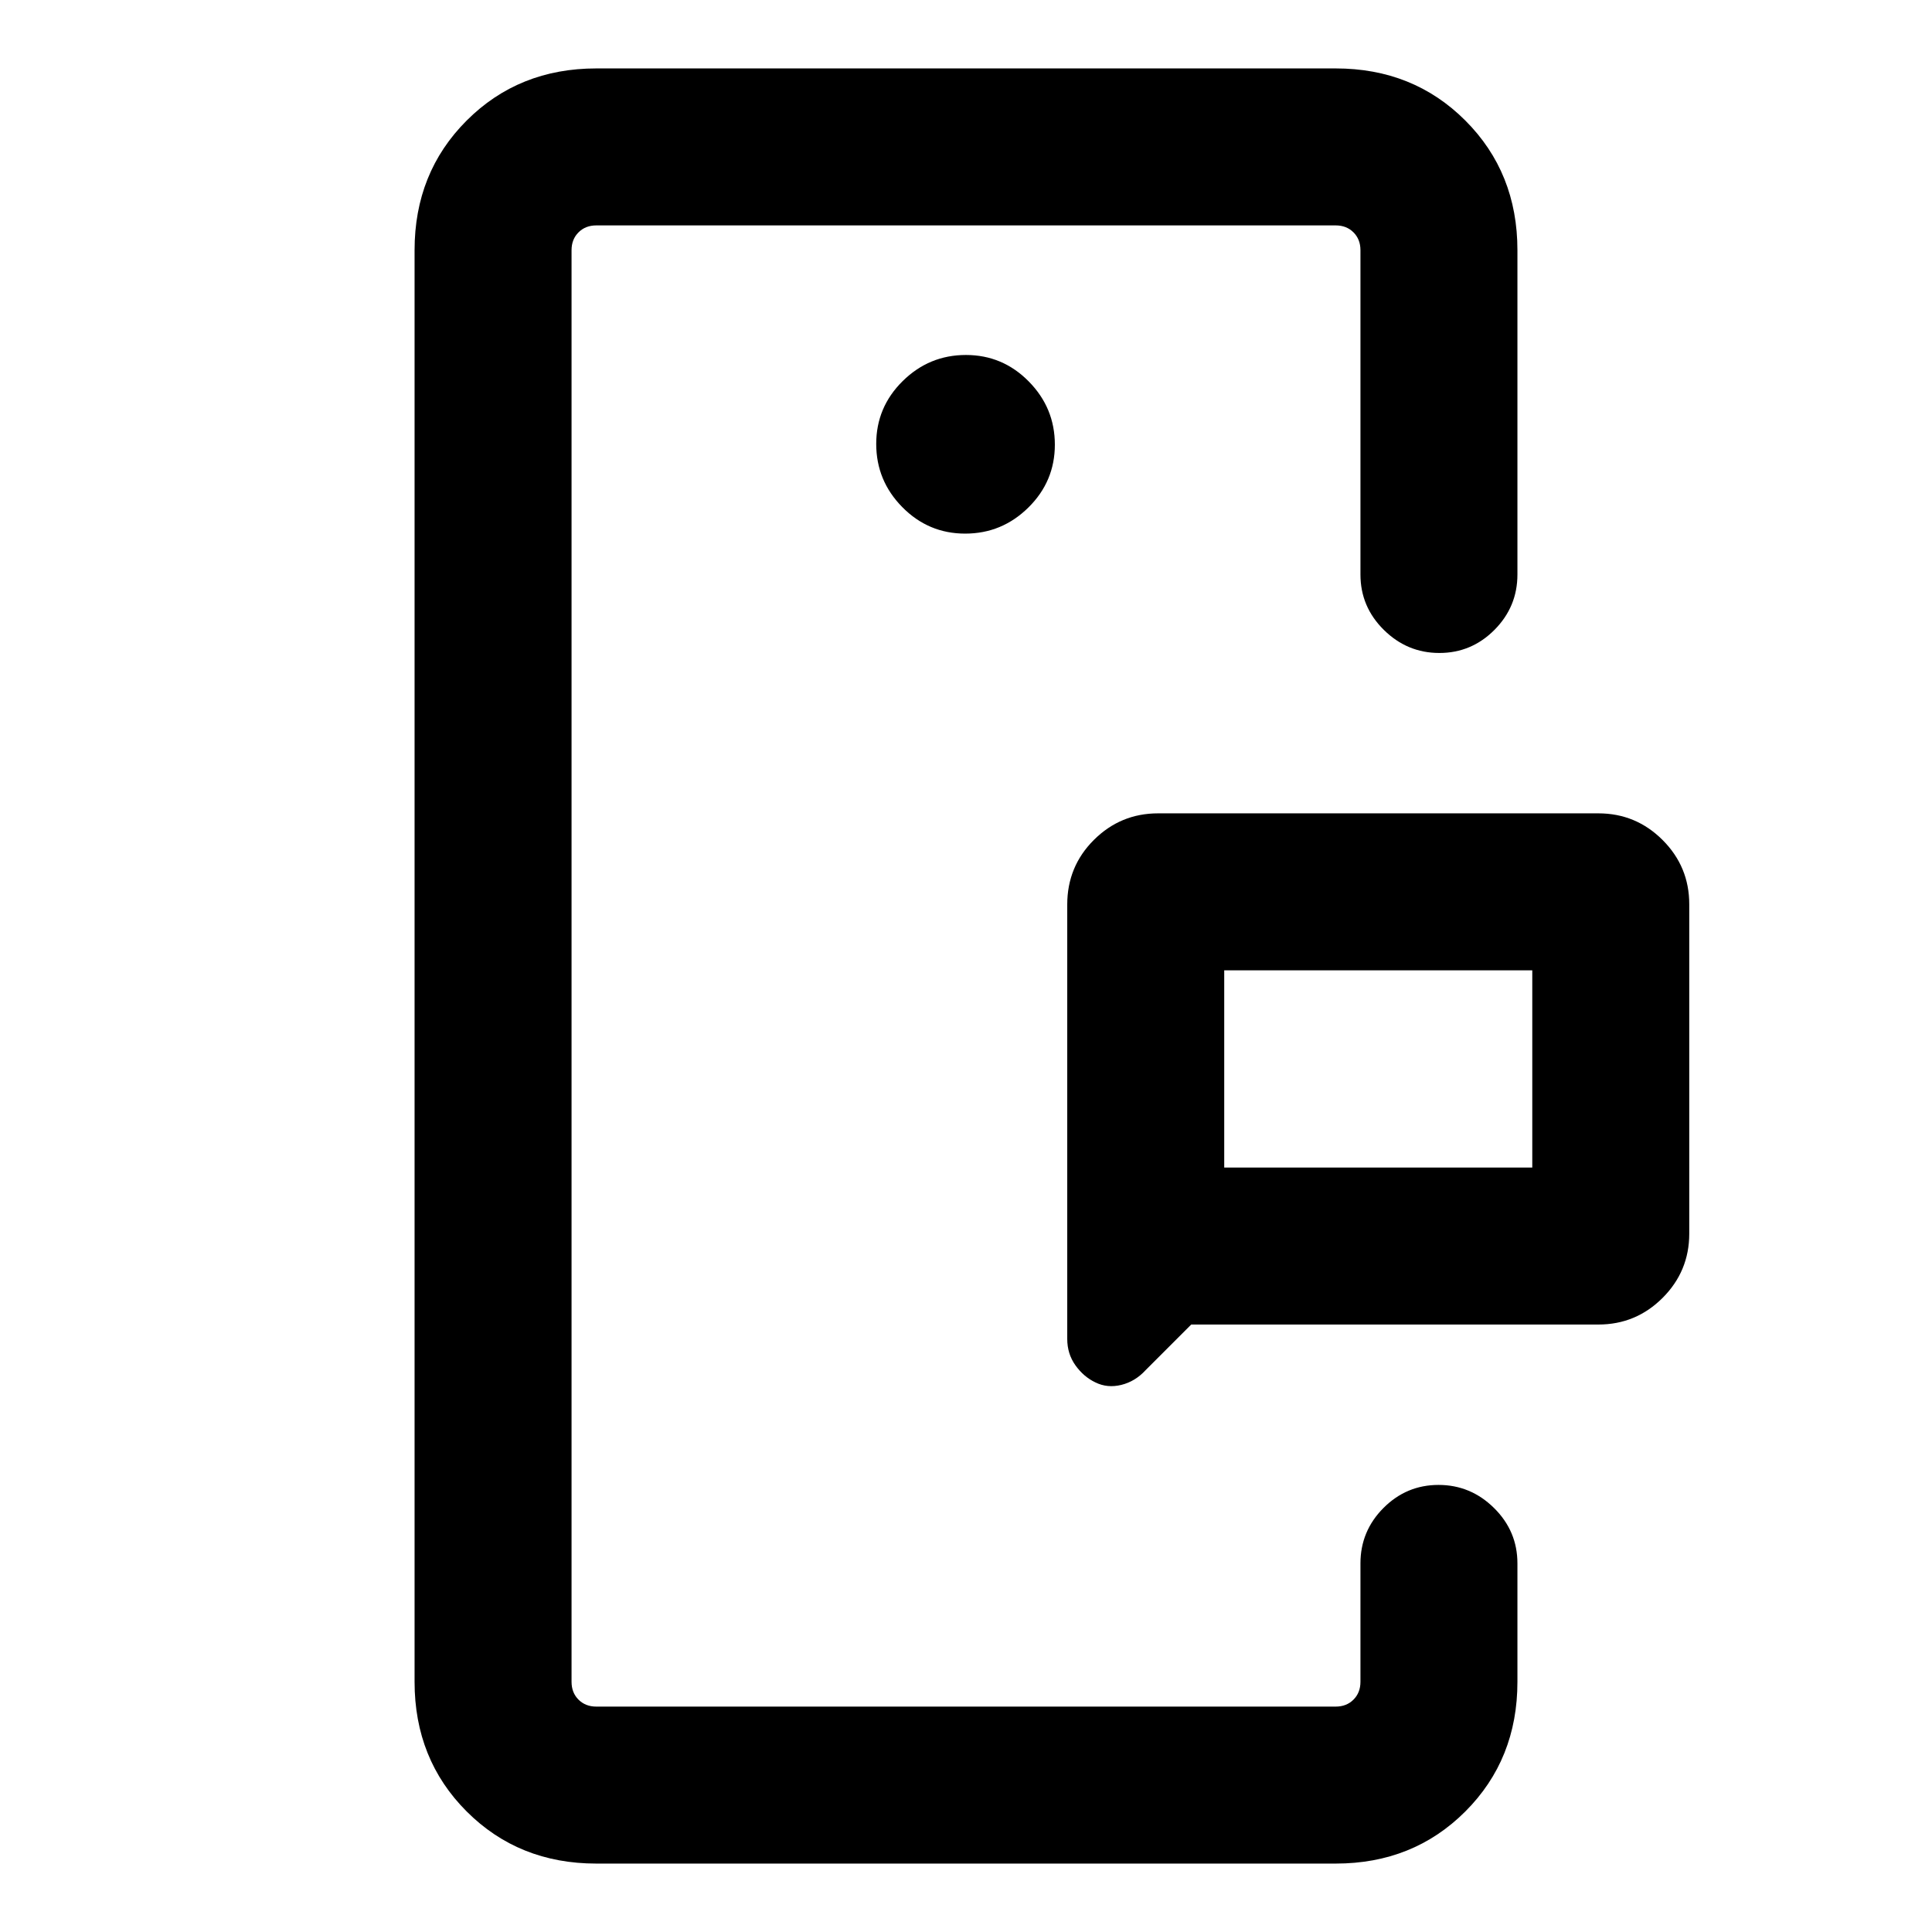 <svg xmlns="http://www.w3.org/2000/svg" height="20" viewBox="0 -960 960 960" width="20"><path d="M284-112v-736 736Zm392 0v-110.15V-112Zm-67.69-267.85h153.07v-98H608.31v98Zm185.92 78H591.92l-22.69 22.69q-5.17 5.62-12.07 7.31-6.89 1.69-12.83-1.23-5.84-2.76-9.93-8.47-4.09-5.71-4.09-13.14v-215.85q0-18.91 13.24-32.11 13.25-13.2 31.91-13.2h218.77q18.66 0 31.91 13.25 13.24 13.24 13.24 31.91V-347q0 18.66-13.24 31.91-13.25 13.24-31.91 13.24ZM296.31-34q-38.53 0-64.42-25.89T206-124.31v-711.38q0-38.53 25.89-64.42T296.31-926h367.38q38.53 0 64.42 25.89T754-835.69v161.15q0 16.05-11.42 27.53-11.42 11.47-27.38 11.47-15.97 0-27.58-11.47Q676-658.49 676-674.54v-161.15q0-5.39-3.46-8.85t-8.85-3.46H296.31q-5.39 0-8.85 3.46t-3.46 8.85v711.38q0 5.39 3.46 8.85t8.85 3.46h367.38q5.39 0 8.85-3.46t3.46-8.85v-58.85q0-16.04 11.42-27.52 11.42-11.47 27.38-11.47 15.97 0 27.58 11.47Q754-199.2 754-183.16v58.85q0 38.53-25.89 64.42T663.69-34H296.31Zm183.28-660.85q18.26 0 31.41-12.97 13.15-12.97 13.15-31.23 0-18.26-12.97-31.41-12.97-13.15-31.23-13.15-18.26 0-31.41 12.97-13.15 12.97-13.15 31.23 0 18.26 12.97 31.41 12.97 13.15 31.23 13.15Zm128.72 315v-98 98Z"/></svg>